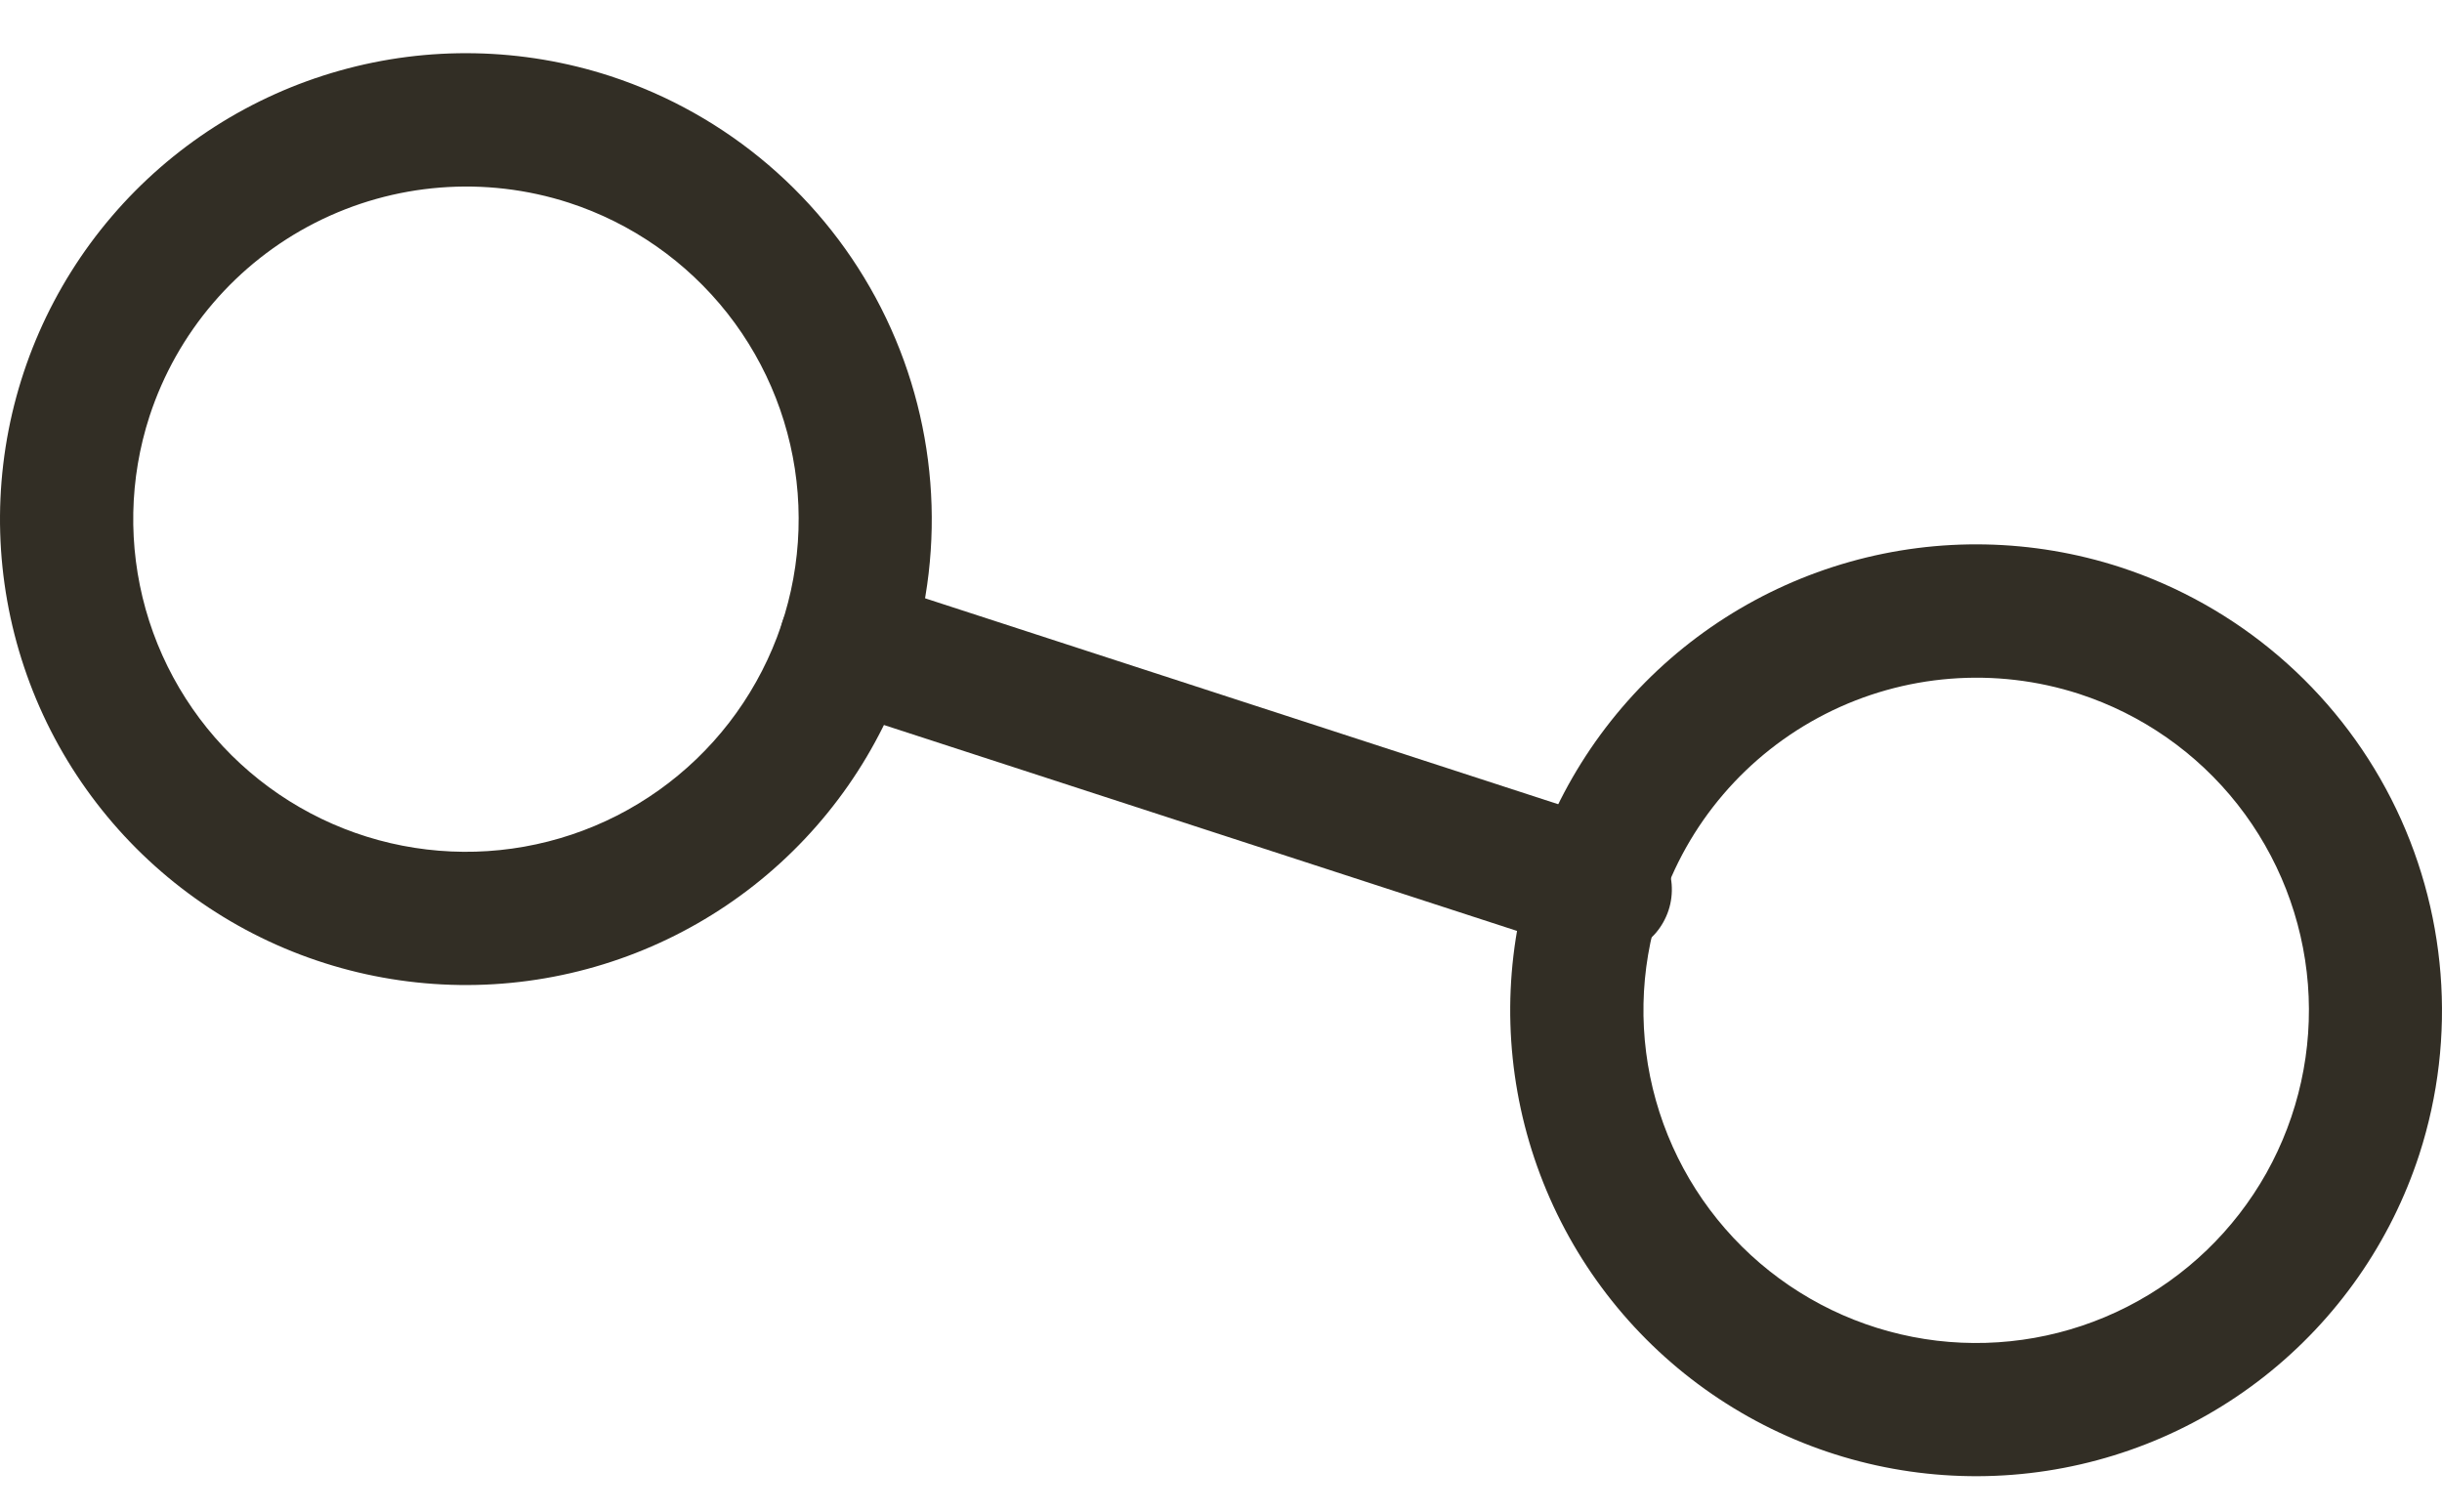 <svg width="42" height="26" viewBox="0 0 42 26" fill="none" xmlns="http://www.w3.org/2000/svg">
<path d="M15.635 11.406C15.145 12.914 14.219 14.242 12.974 15.223C11.729 16.204 10.221 16.794 8.641 16.918C7.061 17.042 5.479 16.695 4.096 15.92C2.714 15.145 1.592 13.977 0.872 12.565C0.153 11.152 -0.131 9.558 0.056 7.984C0.243 6.41 0.892 4.927 1.922 3.722C2.952 2.517 4.316 1.644 5.842 1.215C7.367 0.785 8.986 0.818 10.494 1.308C12.513 1.968 14.188 3.401 15.152 5.294C16.116 7.187 16.29 9.385 15.635 11.406ZM2.572 7.158C2.222 8.234 2.199 9.39 2.505 10.479C2.812 11.569 3.435 12.543 4.295 13.278C5.156 14.014 6.215 14.478 7.339 14.611C8.462 14.745 9.601 14.542 10.61 14.029C11.618 13.515 12.452 12.715 13.005 11.727C13.559 10.74 13.807 9.611 13.719 8.482C13.631 7.354 13.21 6.277 12.51 5.388C11.809 4.499 10.861 3.837 9.785 3.487C8.342 3.02 6.772 3.144 5.42 3.832C4.068 4.52 3.044 5.716 2.572 7.158V7.158Z" fill="#322E25"/>
<path d="M41.61 19.855C41.12 21.362 40.194 22.69 38.949 23.671C37.704 24.652 36.196 25.242 34.615 25.366C33.035 25.49 31.454 25.143 30.071 24.368C28.688 23.593 27.566 22.426 26.847 21.013C26.128 19.601 25.843 18.006 26.03 16.433C26.217 14.858 26.866 13.375 27.896 12.17C28.926 10.965 30.29 10.093 31.816 9.663C33.342 9.233 34.961 9.266 36.468 9.756C38.487 10.416 40.163 11.849 41.127 13.742C42.09 15.635 42.264 17.834 41.61 19.855V19.855ZM28.547 15.606C28.196 16.682 28.173 17.838 28.48 18.928C28.787 20.017 29.409 20.991 30.27 21.727C31.13 22.462 32.189 22.926 33.313 23.06C34.437 23.193 35.575 22.991 36.584 22.477C37.593 21.964 38.426 21.163 38.98 20.176C39.533 19.188 39.782 18.059 39.694 16.931C39.605 15.802 39.184 14.726 38.484 13.836C37.784 12.947 36.836 12.286 35.759 11.935C34.316 11.468 32.746 11.592 31.395 12.28C30.043 12.968 29.018 14.164 28.547 15.606V15.606Z" fill="#322E25"/>
<path d="M28.698 15.655C28.651 15.798 28.577 15.931 28.48 16.045C28.382 16.159 28.262 16.253 28.128 16.322C27.994 16.39 27.848 16.431 27.698 16.443C27.548 16.455 27.397 16.437 27.254 16.39L14.191 12.141C13.902 12.047 13.662 11.842 13.524 11.572C13.387 11.301 13.362 10.986 13.456 10.698C13.55 10.409 13.755 10.169 14.026 10.031C14.296 9.893 14.611 9.868 14.9 9.962L27.963 14.211C28.106 14.258 28.238 14.332 28.353 14.429C28.467 14.527 28.561 14.646 28.63 14.781C28.698 14.915 28.739 15.061 28.751 15.211C28.762 15.361 28.745 15.512 28.698 15.655V15.655Z" fill="#322E25"/>
</svg>
